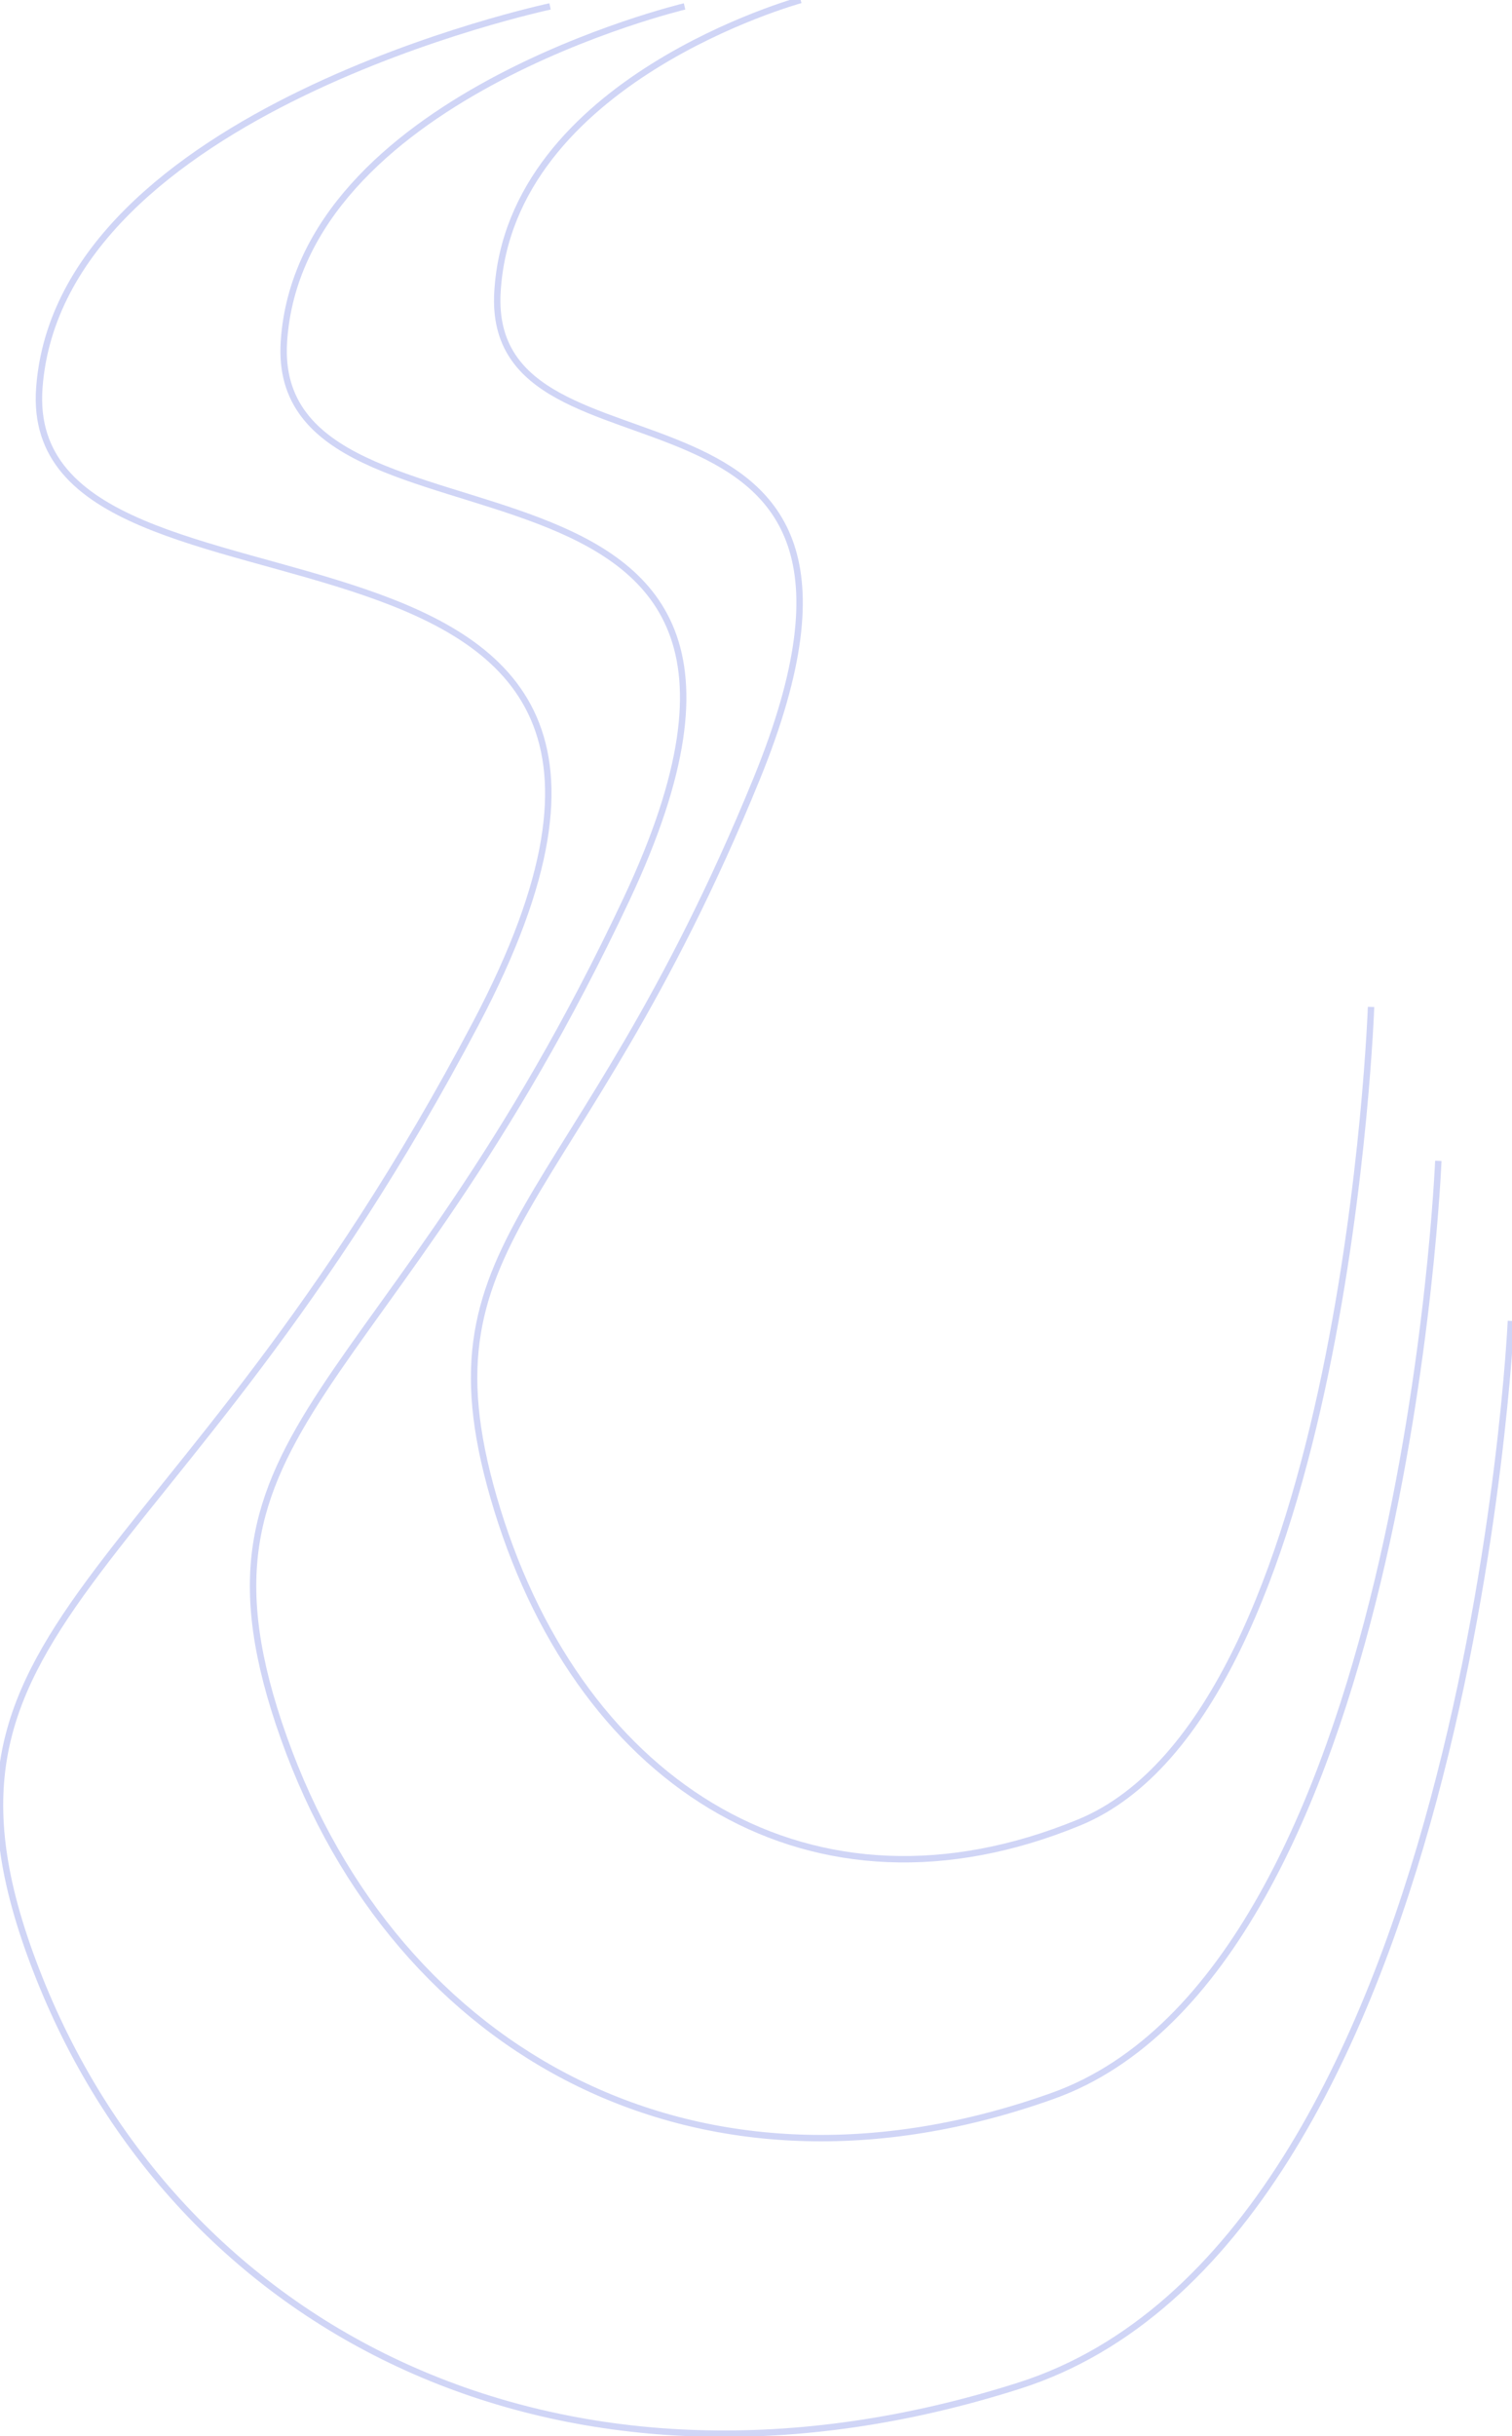 <svg width="472" height="760" viewBox="0 0 472 760" fill="none" xmlns="http://www.w3.org/2000/svg">
<g clip-path="url(#clip0_4_2)">
<path d="M171.71 2C171.71 2 18.58 34.43 12.273 121.074C5.966 207.717 243.871 138.26 148.631 319.074C53.39 499.887 -32.687 504.363 12.273 617.074C57.233 729.785 177.96 788.953 318.21 744.2C458.461 699.446 471.663 412.074 471.663 412.074" stroke="#D0D5F6" stroke-width="2"/>
<path d="M213.7 2C213.7 2 93.575 30.481 88.628 106.575C83.68 182.668 270.307 121.669 195.594 280.465C120.882 439.262 53.359 443.192 88.628 542.179C123.897 641.165 218.602 693.129 328.623 653.825C438.643 614.521 449 362.141 449 362.141" stroke="#D0D5F6" stroke-width="2"/>
<path d="M249.935 0C249.935 0 159.03 24.841 155.286 91.208C151.542 157.575 292.773 104.373 236.234 242.872C179.695 381.371 128.596 384.799 155.286 471.133C181.976 557.468 253.645 602.789 336.904 568.509C420.163 534.229 428 314.108 428 314.108" stroke="#D0D5F6" stroke-width="2"/>
</g>
<defs>
<clipPath id="clip0_4_2">
<rect width="472" height="760" fill="white"/>
</clipPath>
</defs>
</svg>
